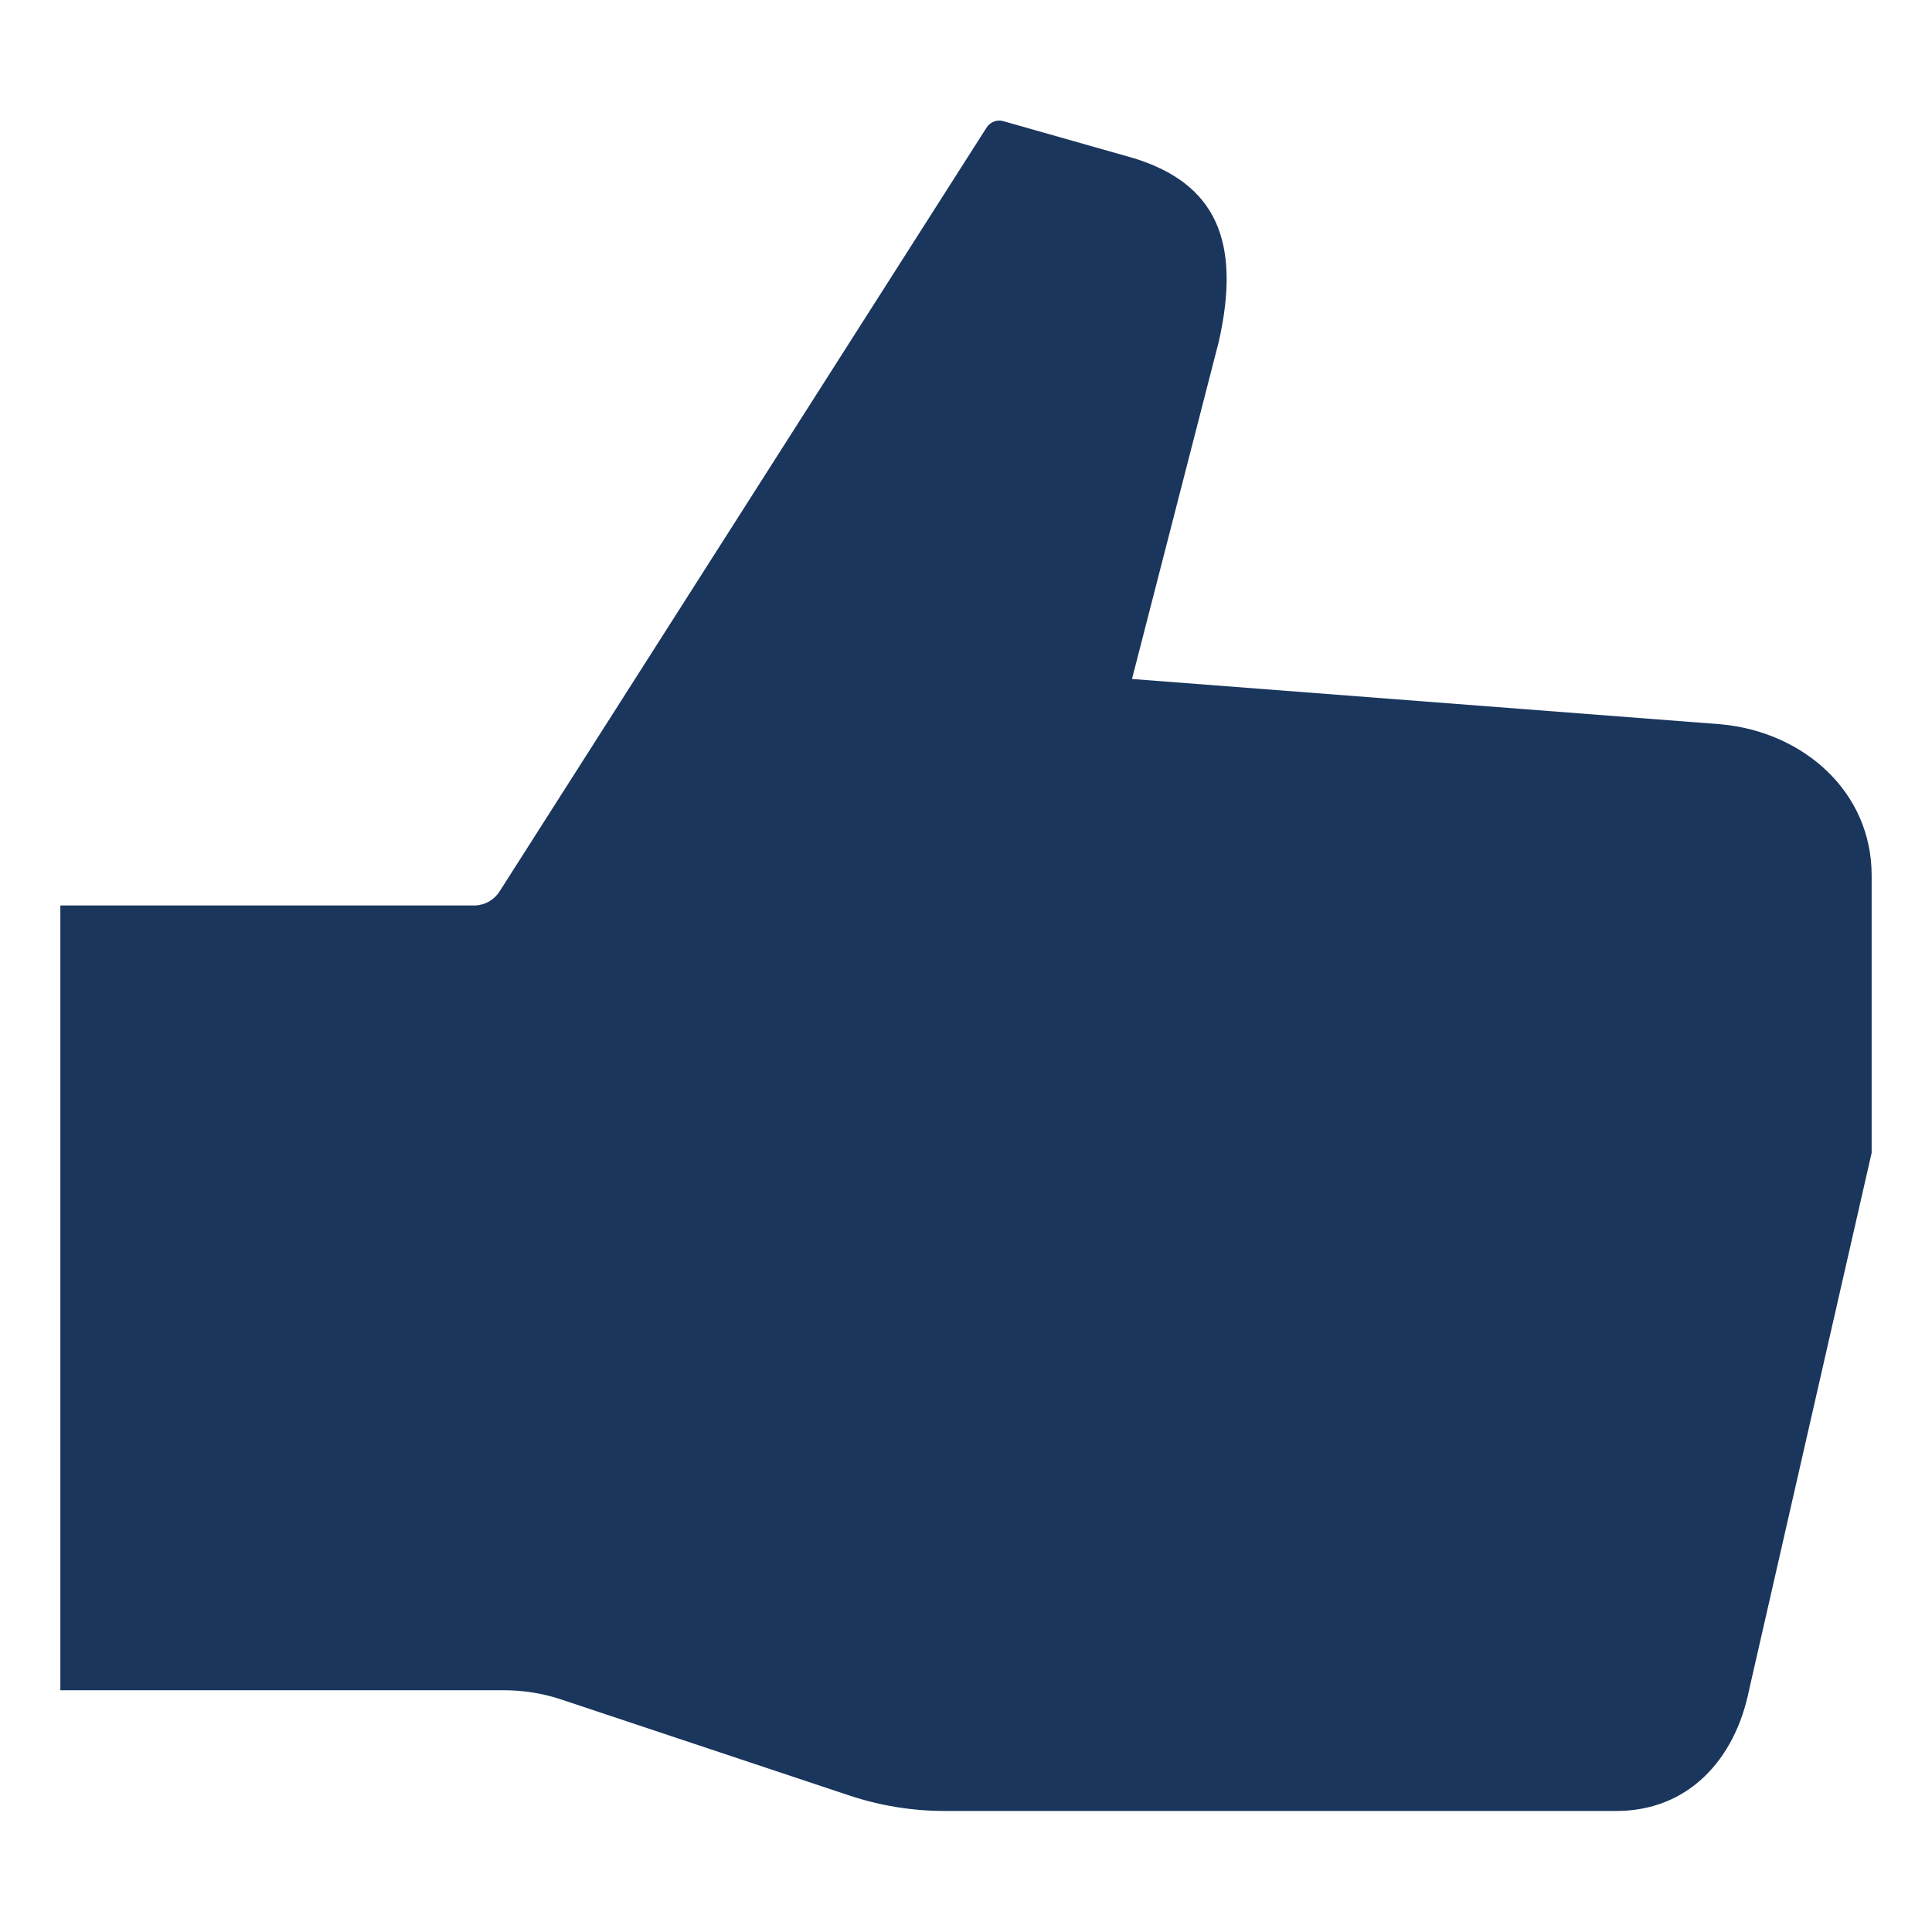 <svg width="25" height="25" viewBox="0 0 25 25" fill="none" xmlns="http://www.w3.org/2000/svg">
<g clip-path="url(#clip0_301_36103)">
<path d="M22.266 9.372L14.648 8.786L15.771 4.421C16.064 3.122 15.733 2.376 14.674 2.048L12.98 1.567C12.94 1.556 12.898 1.558 12.859 1.574C12.821 1.589 12.788 1.616 12.766 1.651L6.467 11.531C6.432 11.587 6.383 11.634 6.325 11.667C6.267 11.699 6.201 11.717 6.134 11.717H0.781V21.872H6.524C6.776 21.872 7.026 21.912 7.265 21.992L10.991 23.234C11.389 23.366 11.806 23.434 12.226 23.434H20.914C21.842 23.434 22.452 22.774 22.634 21.864L24.219 14.918V11.325C24.219 10.248 23.34 9.47 22.266 9.372Z" fill="#1A365D"/>
</g>
<defs>
<clipPath id="clip0_301_36103">
<rect width="25" height="25" fill="white"/>
</clipPath>
</defs>
</svg>
